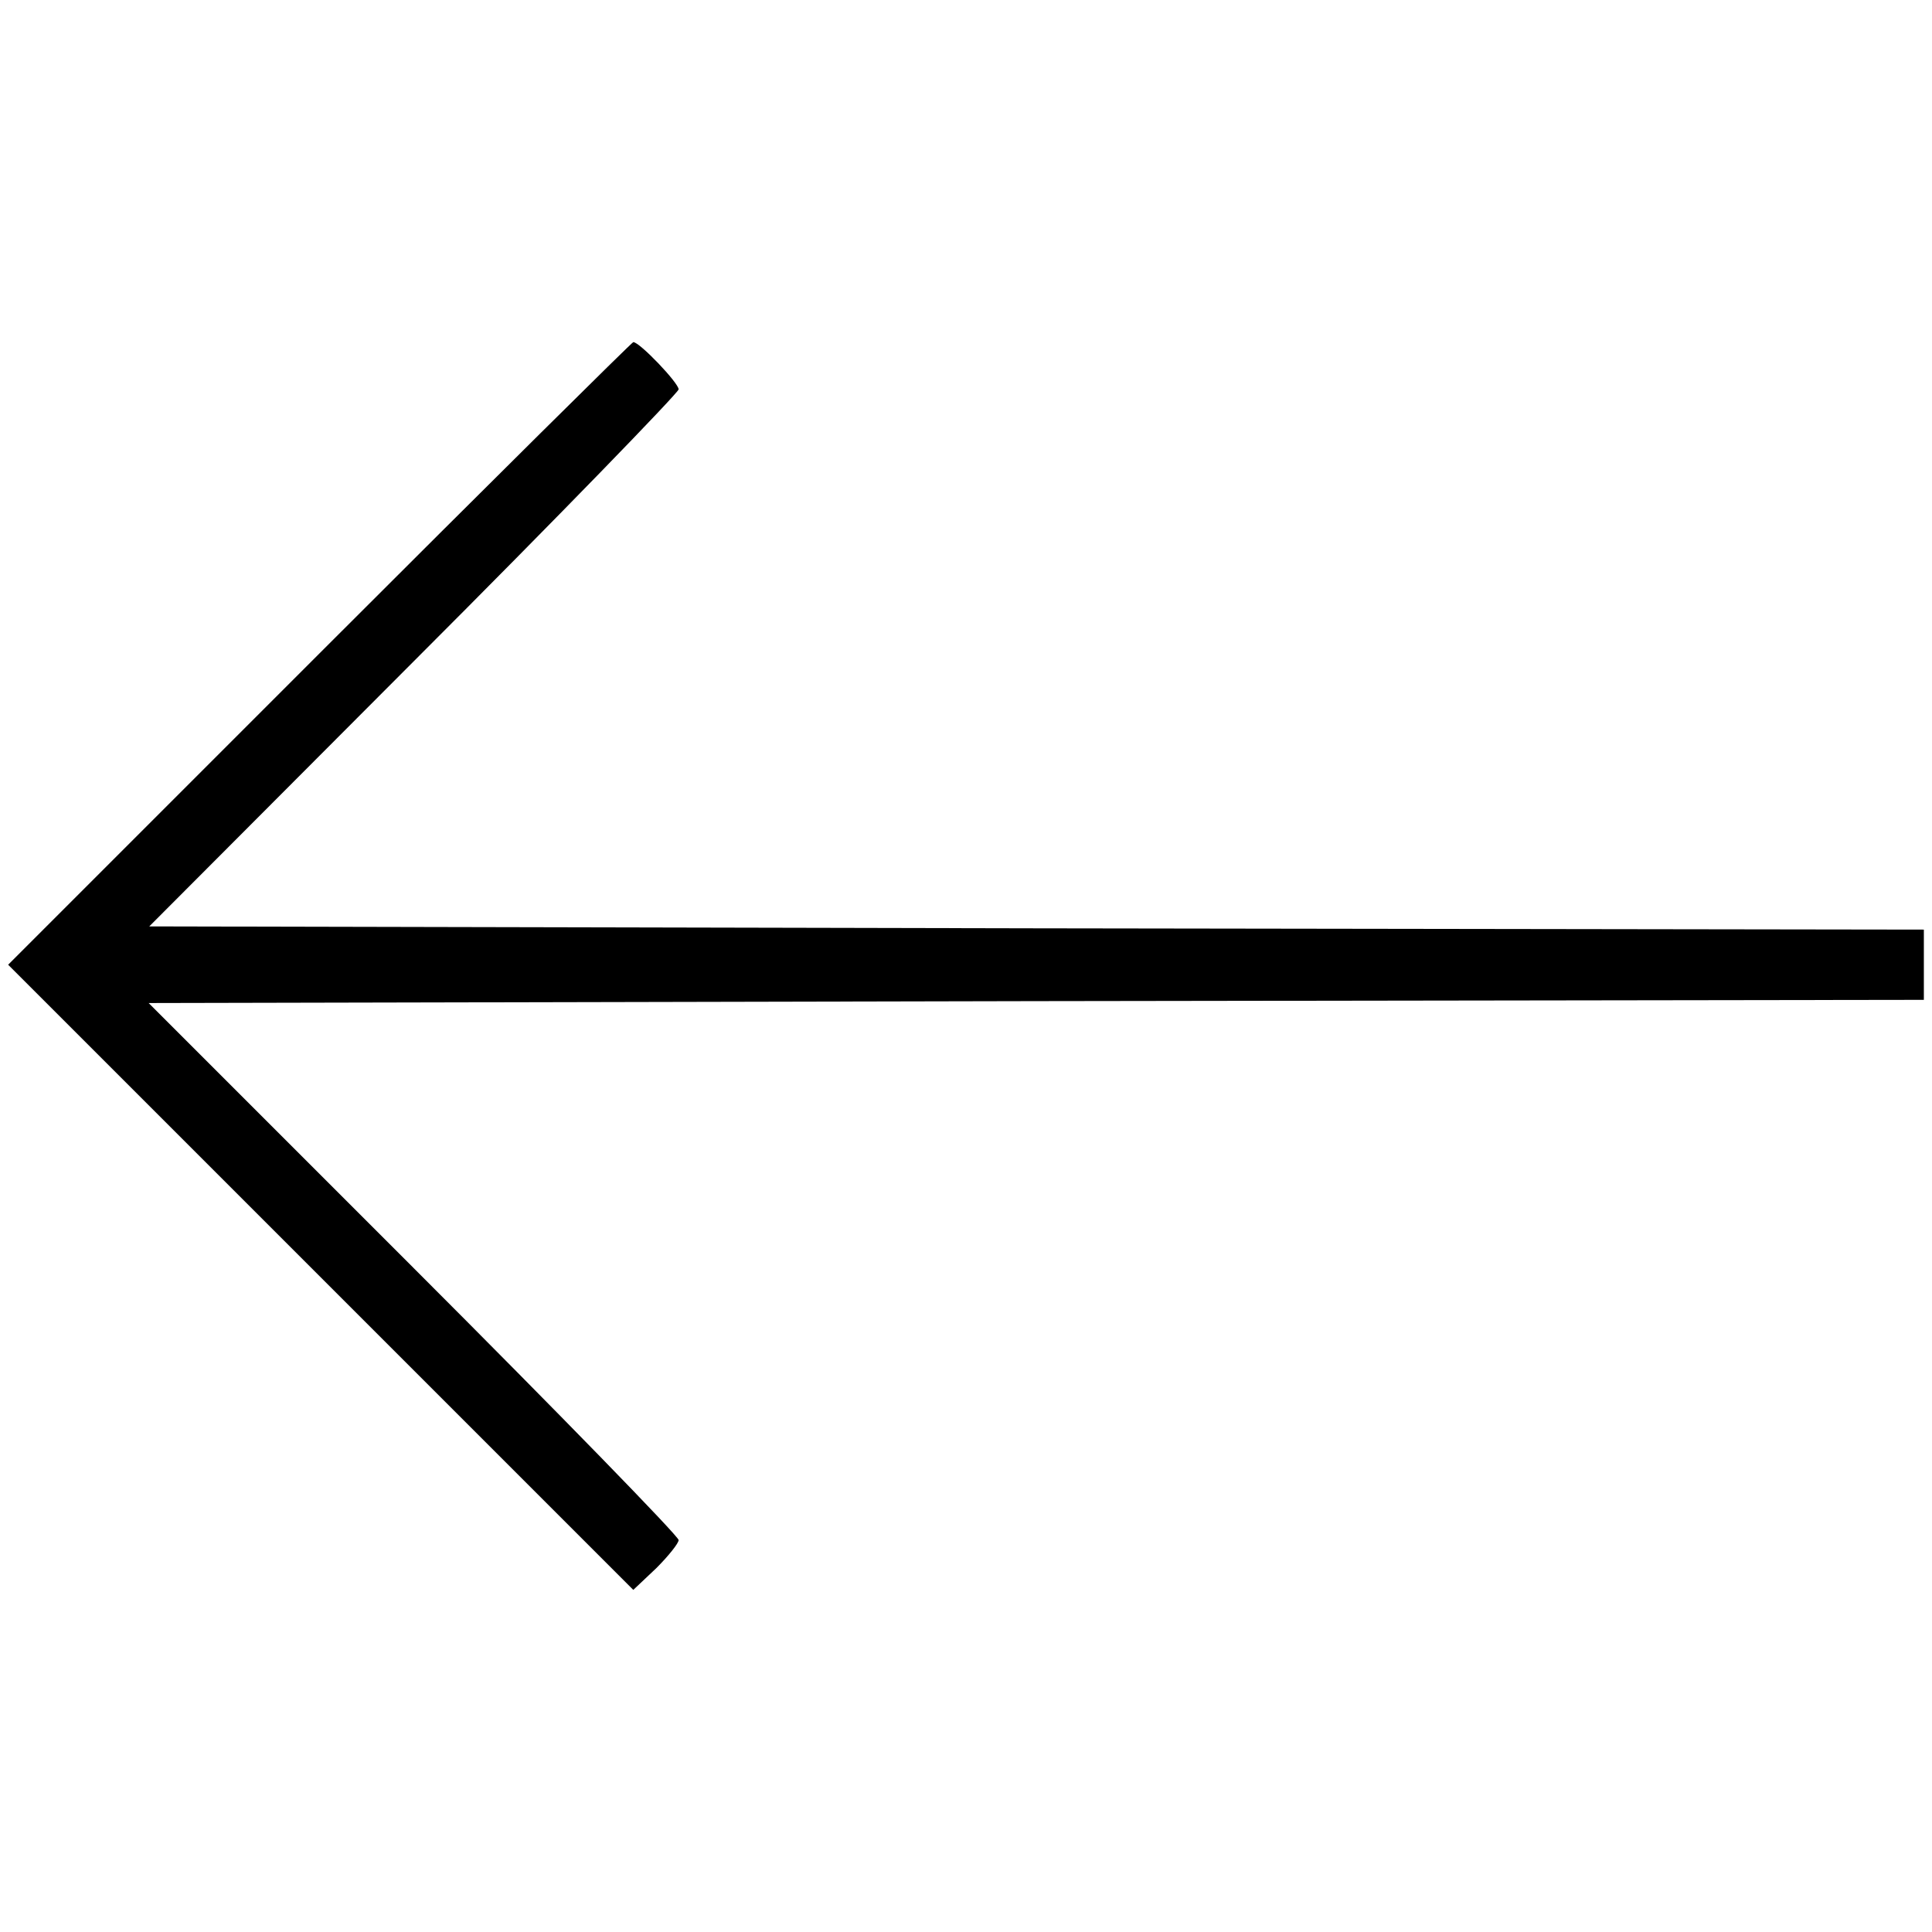<?xml version="1.0" encoding="utf-8"?>
<!-- Generator: Adobe Illustrator 16.0.3, SVG Export Plug-In . SVG Version: 6.00 Build 0)  -->
<!DOCTYPE svg PUBLIC "-//W3C//DTD SVG 1.1//EN" "http://www.w3.org/Graphics/SVG/1.1/DTD/svg11.dtd">
<svg version="1.1" id="Layer_1" xmlns="http://www.w3.org/2000/svg" xmlns:xlink="http://www.w3.org/1999/xlink" x="0px" y="0px"
	 width="197.008px" height="197.008px" viewBox="0 0 197.008 197.008" enable-background="new 0 0 197.008 197.008"
	 xml:space="preserve">
<g transform="translate(0,197) scale(0.1,-0.1)">
	<path d="M325.42,1303.379L8.306,986.264l319.062-319.067l318.413-318.418l23.447,22.148c12.373,12.373,22.783,25.391,22.783,28.652
		c0,3.896-121.758,128.916-270.225,277.383L151.562,947.197l905.107,1.943l905.107,1.309v35.815v35.811l-905.107,1.309
		l-904.463,1.953l269.58,270.225c148.467,148.462,269.58,273.491,270.225,277.397c0,6.514-39.717,48.184-46.23,48.184
		C644.492,1621.142,500.586,1478.54,325.42,1303.379z"/>
</g>
</svg>
